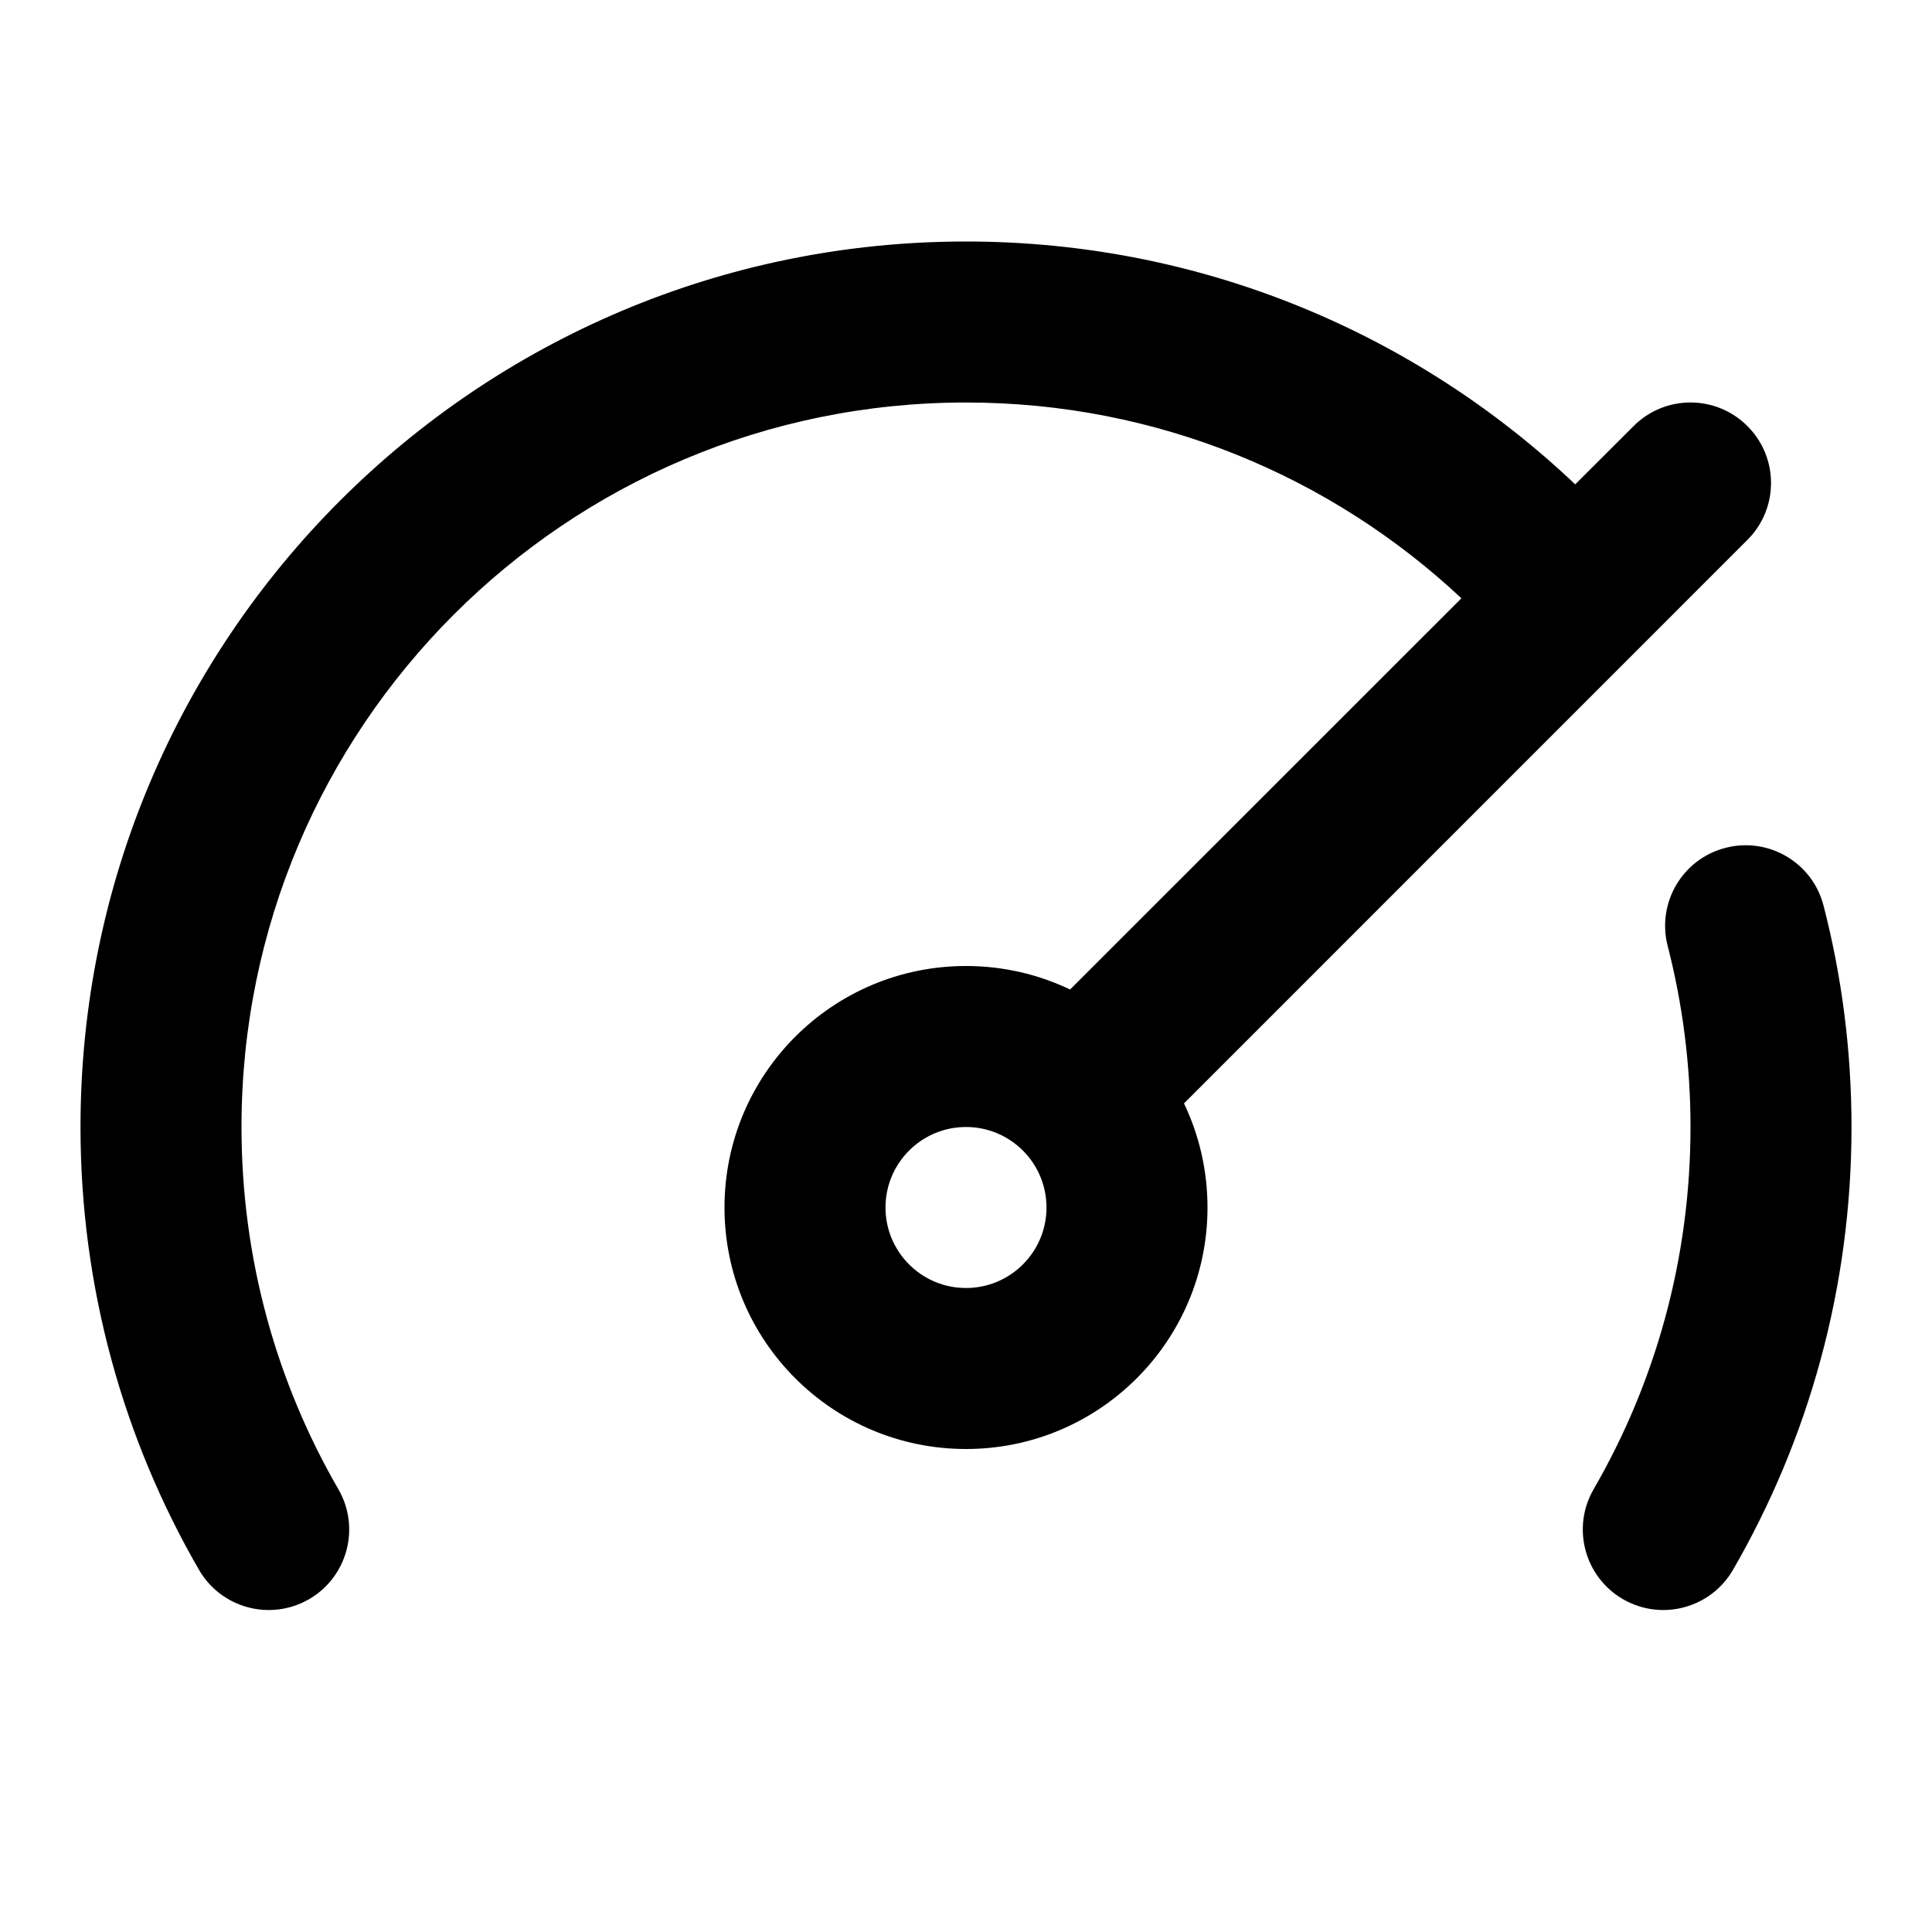 <?xml version="1.0" encoding="utf-8"?><svg xmlns="http://www.w3.org/2000/svg" version="1.1" viewBox="0 0 24 24" width="24" height="24"><path fill="current" d="M12 5C7.029 5 3 9.029 3 14C3 15.641 3.438 17.177 4.203 18.499C4.48 18.977 4.317 19.589 3.839 19.866C3.36 20.142 2.749 19.979 2.472 19.501C1.536 17.882 1 16.002 1 14C1 7.925 5.925 3 12 3C14.932 3 17.597 4.148 19.568 6.017L20.293 5.293C20.683 4.902 21.317 4.902 21.707 5.293C22.098 5.683 22.098 6.317 21.707 6.707L14.708 13.707C14.895 14.098 15 14.537 15 15C15 16.657 13.657 18 12 18C10.343 18 9 16.657 9 15C9 13.343 10.343 12 12 12C12.463 12 12.902 12.105 13.293 12.292L18.154 7.432C16.543 5.923 14.38 5 12 5ZM21.436 10.532C21.971 10.394 22.516 10.716 22.653 11.251C22.88 12.13 23 13.052 23 14C23 16.002 22.464 17.882 21.528 19.501C21.251 19.979 20.64 20.142 20.162 19.866C19.683 19.589 19.52 18.977 19.797 18.499C20.562 17.177 21 15.641 21 14C21 13.222 20.901 12.468 20.716 11.749C20.579 11.214 20.901 10.669 21.436 10.532ZM12 14C11.448 14 11 14.448 11 15C11 15.552 11.448 16 12 16C12.552 16 13 15.552 13 15C13 14.448 12.552 14 12 14Z"/></svg>